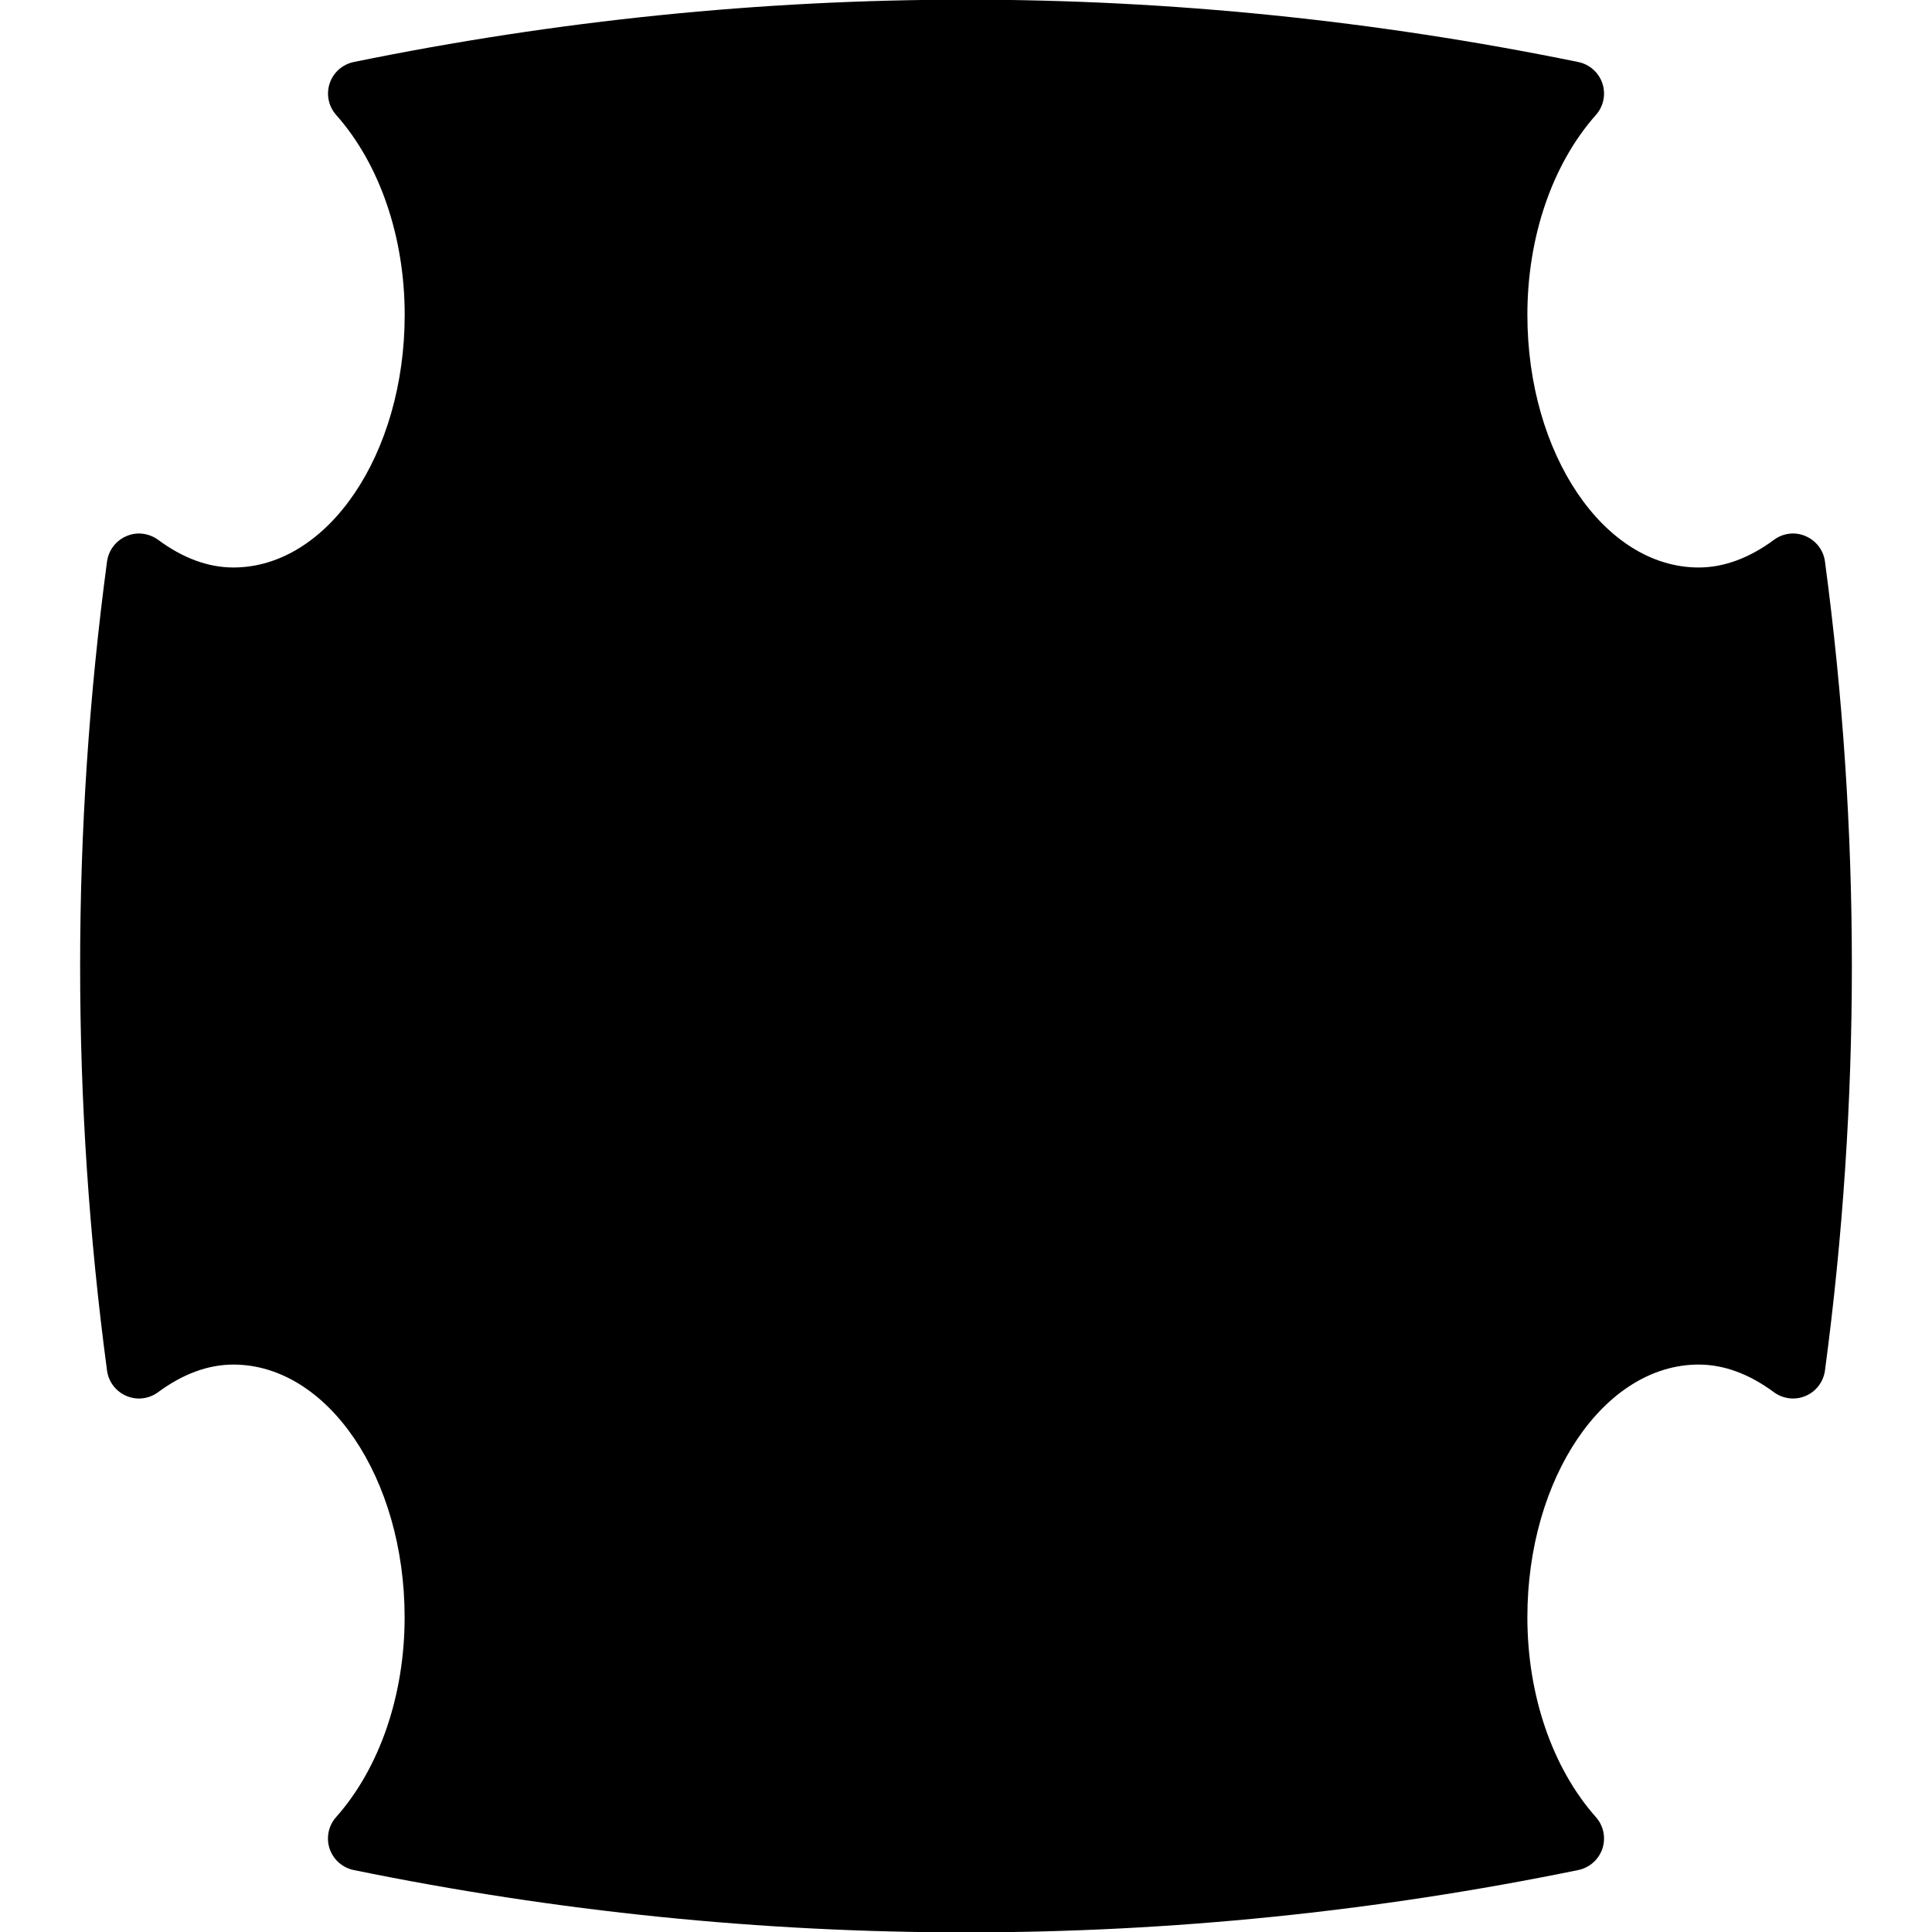 <?xml version="1.0" encoding="iso-8859-1"?>
<!-- Generator: Adobe Illustrator 19.2.1, SVG Export Plug-In . SVG Version: 6.00 Build 0)  -->
<svg version="1.1" xmlns="http://www.w3.org/2000/svg" xmlns:xlink="http://www.w3.org/1999/xlink" x="0px" y="0px"
	 viewBox="0 0 30 30" style="enable-background:new 0 0 30 30;" xml:space="preserve">
<g id="Photo_frame">
</g>
<g id="Photo_frame_2">
</g>
<g id="Photo_frame_3">
</g>
<g id="Photo_frame__4">
</g>
<g id="Photo_frame_5">
</g>
<g id="Photo_frame_6">
</g>
<g id="Photo_frame_7">
</g>
<g id="Round_Frame_1">
</g>
<g id="Rectangle_Frame_1">
</g>
<g id="Square_Frame_1">
</g>
<g id="Rectangle_Frame_2">
</g>
<g id="Oval_Frame_1">
</g>
<g id="Round_Frame_2">
</g>
<g id="Rectangle_Frame_3">
</g>
<g id="Rectangle_Frame_4">
</g>
<g id="Rectangle_Frame_5">
</g>
<g id="Square_Frame_2">
</g>
<g id="Rectangle_Frame_6">
</g>
<g id="Rectangle_Frame_7">
</g>
<g id="Oval_Frame_2">
</g>
<g id="Round_Frame_3">
</g>
<g id="Rectangle_Frame_8">
</g>
<g id="Square_Frame_3">
</g>
<g id="Rectangle_Frame_9">
</g>
<g id="Rectangle_Frame_10">
</g>
<g id="Square_Frame_4">
</g>
<g id="Rectangle_Frame_11">
</g>
<g id="Rectangle_Frame_12">
</g>
<g id="Square_Frame_5">
</g>
<g id="Rectangle_Frame_13">
</g>
<g id="Round_Frame">
</g>
<g id="Frame_2">
</g>
<g id="Frame_1">
</g>
<g id="Frame_3">
</g>
<g id="Frame_4">
</g>
<g id="Frame_5">
</g>
<g id="Frame_6">
</g>
<g id="Frame_7">
</g>
<g id="Frame_8">
</g>
<g id="Frame_9">
</g>
<g id="Frame_10">
</g>
<g id="Frame_11">
</g>
<g id="Frame_12">
</g>
<g id="Frame_13">
</g>
<g id="Frame_14">
</g>
<g id="Frame_15">
</g>
<g id="Frame_16">
</g>
<g id="Frame_17">
</g>
<g id="Frame_18">
</g>
<g id="Frame_19">
</g>
<g id="Frame_20">
</g>
<g id="Frame_21">
	<path d="M28.338,8.719c-0.023-0.175-0.138-0.325-0.301-0.394c-0.163-0.072-0.351-0.047-0.492,0.058
		c-0.384,0.284-0.778,0.429-1.168,0.429c-1.467,0-2.66-1.76-2.66-3.924c0-1.21,0.388-2.341,1.064-3.103
		c0.119-0.134,0.157-0.32,0.101-0.49c-0.057-0.169-0.199-0.296-0.375-0.332c-6.308-1.291-12.706-1.291-19.014,0
		C5.318,0.999,5.175,1.126,5.119,1.295c-0.056,0.17-0.018,0.356,0.101,0.49c0.676,0.762,1.064,1.893,1.064,3.103
		c0,2.164-1.193,3.924-2.66,3.924c-0.391,0-0.784-0.145-1.168-0.429c-0.143-0.104-0.33-0.13-0.492-0.058
		C1.8,8.394,1.686,8.544,1.662,8.719c-0.557,4.168-0.557,8.395,0,12.563c0.023,0.175,0.138,0.325,0.301,0.394
		c0.162,0.07,0.35,0.047,0.492-0.058c0.384-0.284,0.778-0.429,1.168-0.429c1.467,0,2.66,1.76,2.66,3.924
		c0,1.21-0.388,2.341-1.064,3.103c-0.119,0.134-0.157,0.32-0.101,0.49c0.057,0.169,0.199,0.296,0.375,0.332
		c3.154,0.646,6.331,0.968,9.507,0.968s6.353-0.322,9.507-0.968c0.175-0.036,0.318-0.163,0.375-0.332
		c0.056-0.17,0.018-0.356-0.101-0.49c-0.676-0.762-1.064-1.893-1.064-3.103c0-2.164,1.193-3.924,2.66-3.924
		c0.391,0,0.784,0.145,1.168,0.429c0.142,0.104,0.329,0.128,0.492,0.058c0.163-0.068,0.277-0.219,0.301-0.394
		C28.895,17.113,28.895,12.887,28.338,8.719z"/>
</g>
<g id="Frame_22">
</g>
<g id="Frame_23">
</g>
<g id="Frame_24">
</g>
<g id="Frame_25">
</g>
<g id="Frame_26">
</g>
<g id="Frame_27">
</g>
<g id="Frame_28">
</g>
<g id="Frame_29">
</g>
<g id="Frame_30">
</g>
<g id="Frame_Hole_1">
</g>
<g id="Frame_Hole_2">
</g>
<g id="Frame_Hole_3">
</g>
<g id="Frame_Hole_4">
</g>
<g id="Frame_31">
</g>
<g id="Frame_32">
</g>
<g id="Frame_33">
</g>
<g id="Frame_34">
</g>
<g id="Frame_35">
</g>
<g id="Dashed_Frame_1">
</g>
<g id="Dashed_Frame_2">
</g>
<g id="Dashed_Frame_3">
</g>
<g id="Dashed_Frame_4">
</g>
<g id="Dashed_Frame_5">
</g>
<g id="Dashed_Frame_6">
</g>
<g id="Dashed_Frame_7">
</g>
<g id="Dashed_Frame_8">
</g>
<g id="Dashed_Frame_9">
</g>
<g id="Dashed_Frame_10">
</g>
<g id="Dashed_Frame_11">
</g>
<g id="Dashed_Frame_12">
</g>
<g id="Dashed_Frame_13">
</g>
<g id="Dashed_Frame_14">
</g>
<g id="Dashed_Frame_15">
</g>
<g id="Dashed_Frame_16">
</g>
<g id="Dashed_Frame_17">
</g>
<g id="Dashed_Frame_18">
</g>
<g id="Dashed_Frame_19">
</g>
<g id="Dashed_Frame_20">
</g>
<g id="Dashed_Frame_25">
</g>
<g id="Dashed_Frame_26">
</g>
<g id="Dashed_Frame_27">
</g>
<g id="Dashed_Frame_28">
</g>
<g id="Dashed_Frame_29">
</g>
<g id="Dashed_Frame_30">
</g>
<g id="Dashed_Frame_31">
</g>
<g id="Dashed_Frame_32">
</g>
<g id="Dashed_Frame_33">
</g>
<g id="Dashed_Frame_35">
</g>
</svg>
